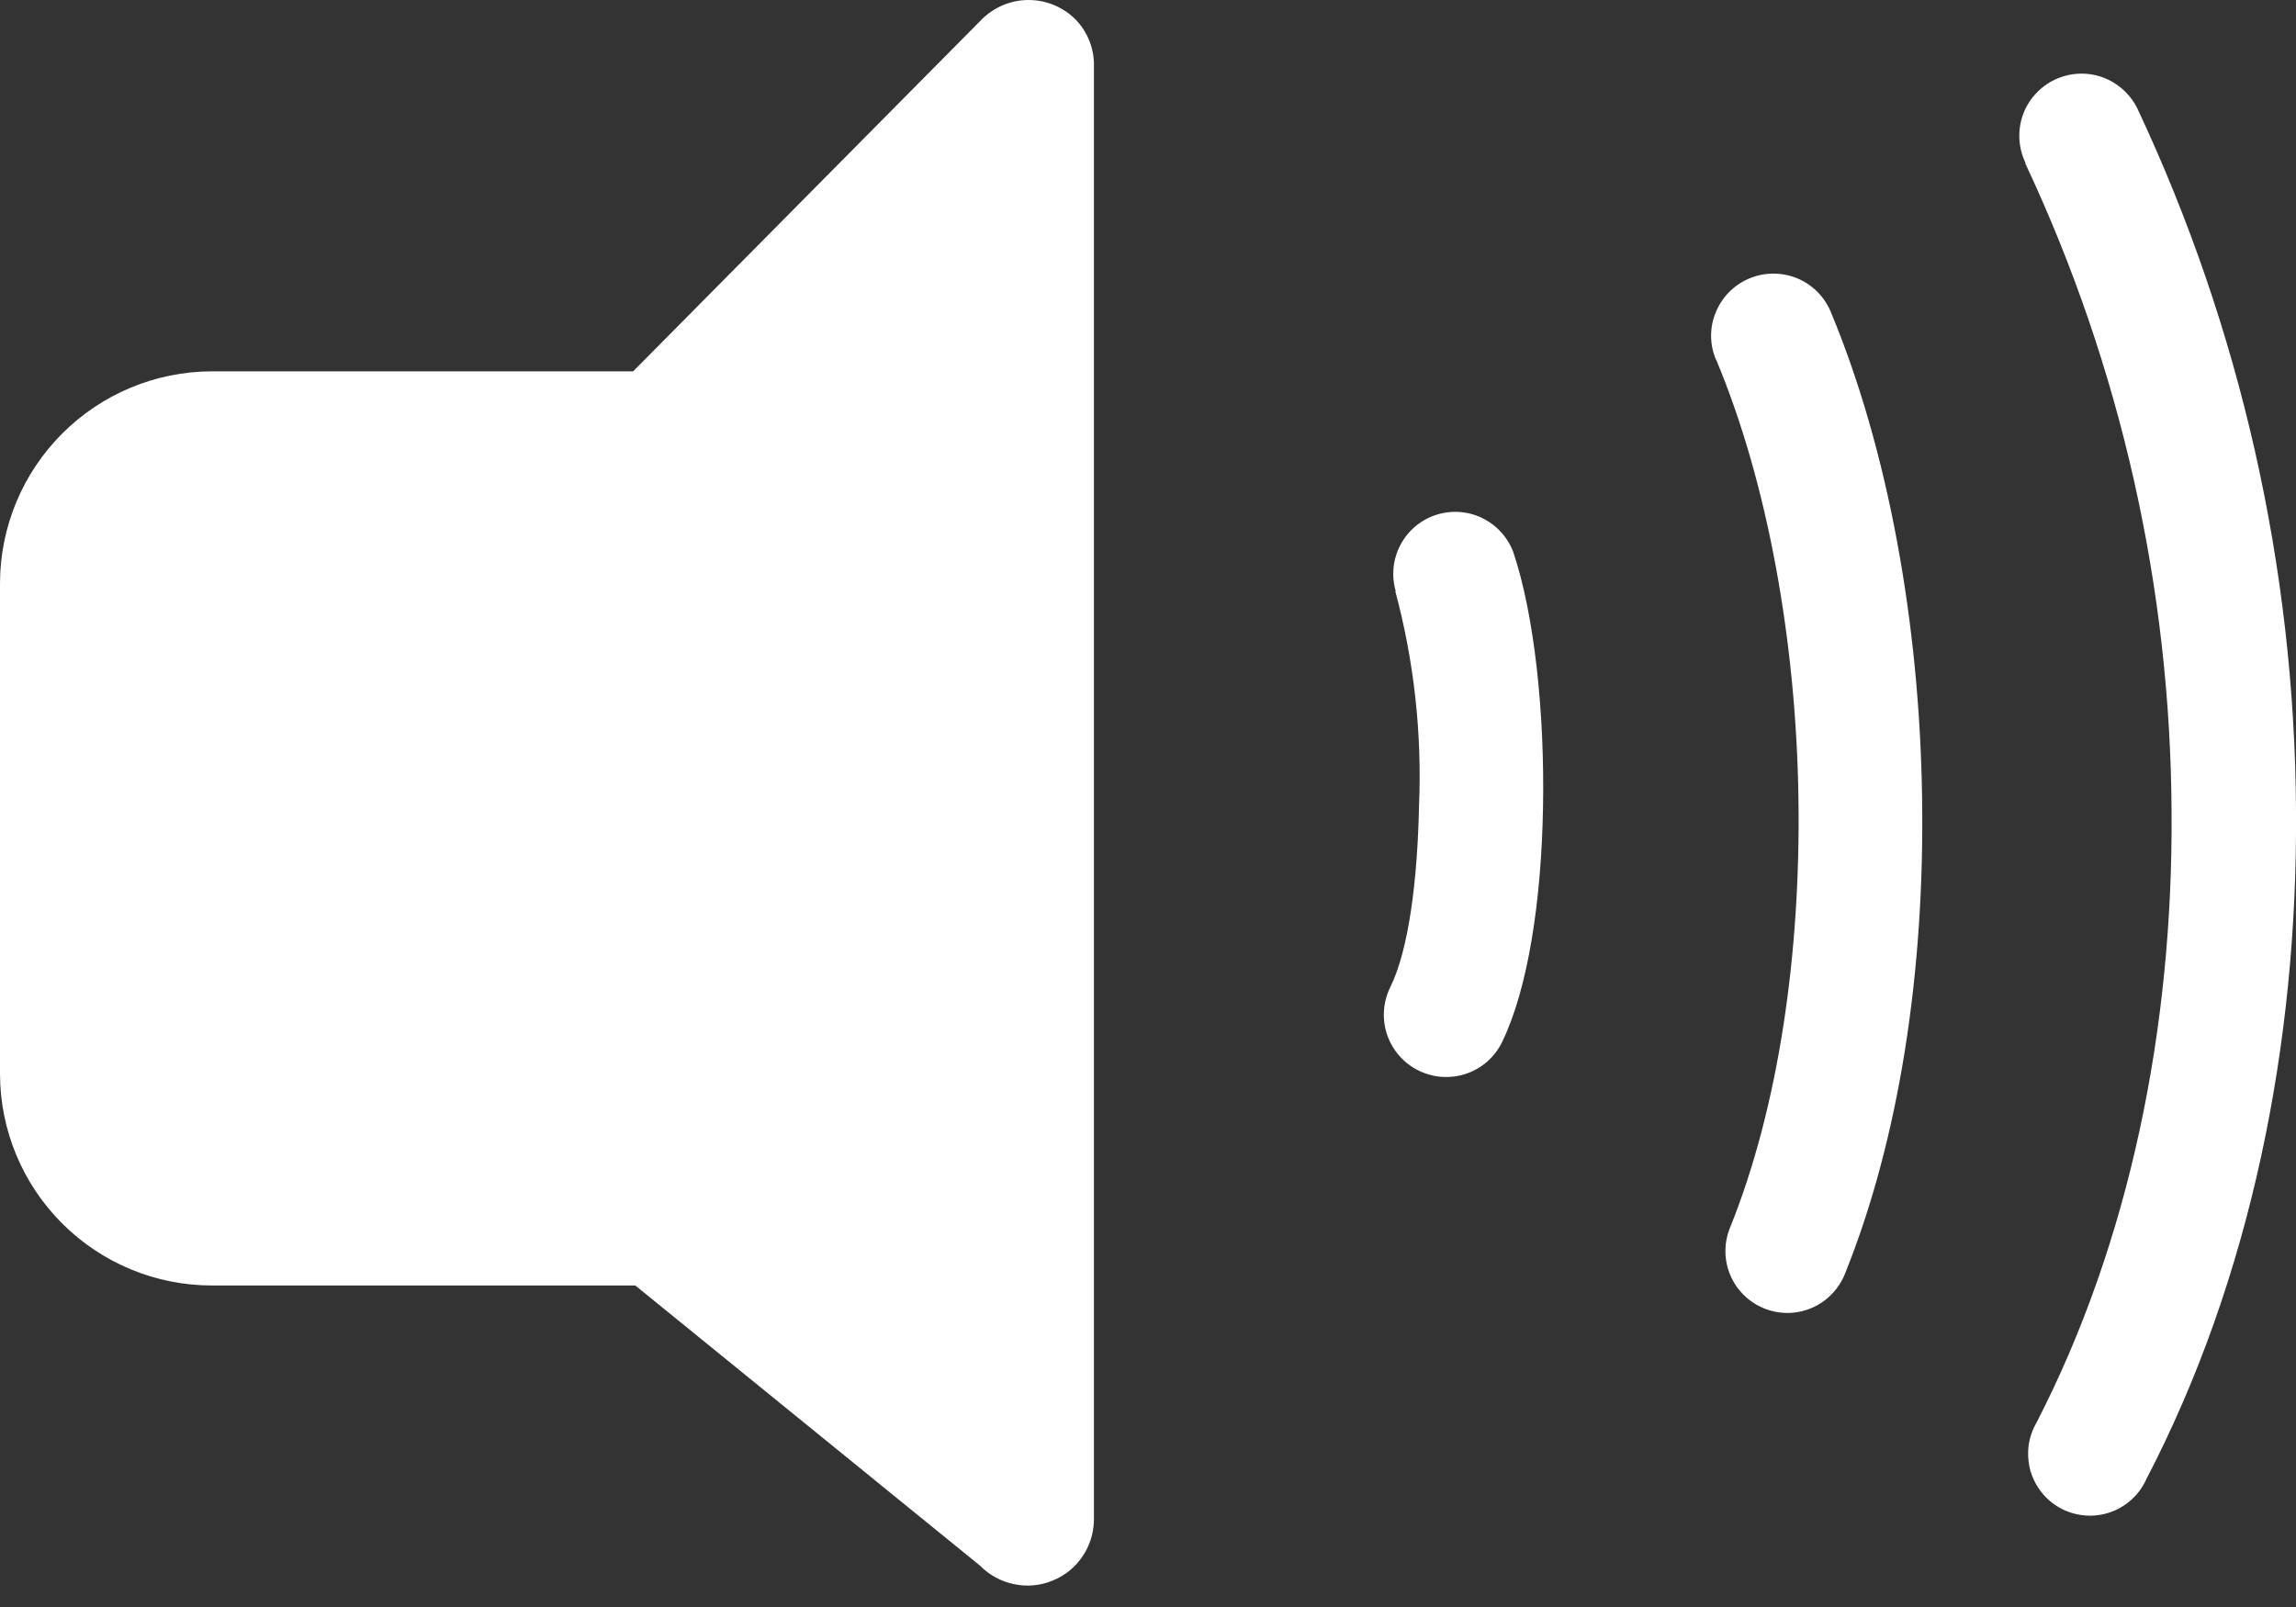 <svg width="20" height="14" viewBox="0 0 20 14" fill="none" xmlns="http://www.w3.org/2000/svg">
<rect x="0" y="0" width="20" height="14" fill="#333333" stroke="none"/>
<path d="M1.842 3.235H5.515L8.553 0.168C8.661 0.06 8.808 0 8.96 0C9.112 0 9.259 0.06 9.367 0.168C9.42 0.221 9.461 0.285 9.489 0.355C9.517 0.425 9.531 0.501 9.529 0.576V13.235C9.529 13.35 9.495 13.462 9.431 13.557C9.367 13.653 9.276 13.727 9.169 13.77C9.063 13.814 8.946 13.825 8.833 13.801C8.721 13.778 8.617 13.722 8.537 13.64L5.534 11.199H1.842C1.355 11.198 0.887 11.004 0.542 10.659C0.197 10.315 0.002 9.848 0 9.36L0 5.077C0.002 4.589 0.197 4.122 0.542 3.777C0.887 3.432 1.354 3.237 1.842 3.235ZM12.158 5.15C12.119 5.016 12.133 4.873 12.198 4.749C12.262 4.625 12.372 4.532 12.505 4.487C12.637 4.443 12.781 4.451 12.907 4.511C13.033 4.571 13.131 4.677 13.181 4.807C13.367 5.359 13.456 6.216 13.441 7.032C13.427 7.847 13.31 8.613 13.085 9.077C13.022 9.207 12.911 9.306 12.775 9.353C12.639 9.4 12.49 9.391 12.36 9.328C12.231 9.266 12.132 9.154 12.084 9.018C12.037 8.882 12.046 8.733 12.109 8.603C12.271 8.278 12.348 7.666 12.361 7.014C12.387 6.386 12.317 5.757 12.154 5.15H12.158ZM14.947 3.132C14.919 3.067 14.905 2.996 14.905 2.925C14.905 2.854 14.919 2.784 14.947 2.718C15.002 2.585 15.107 2.48 15.24 2.425C15.372 2.37 15.521 2.37 15.654 2.424C15.787 2.479 15.893 2.585 15.948 2.718C16.449 3.922 16.721 5.437 16.743 6.949C16.766 8.46 16.546 9.918 16.07 11.1C16.016 11.232 15.912 11.339 15.781 11.395C15.649 11.451 15.501 11.453 15.368 11.399C15.236 11.346 15.129 11.242 15.073 11.111C15.017 10.979 15.015 10.831 15.069 10.698C15.492 9.65 15.686 8.311 15.666 6.955C15.646 5.599 15.401 4.211 14.948 3.131L14.947 3.132ZM17.643 1.417C17.581 1.288 17.573 1.139 17.62 1.003C17.668 0.868 17.768 0.757 17.897 0.695C18.026 0.633 18.175 0.624 18.311 0.672C18.446 0.72 18.557 0.819 18.62 0.949C19.517 2.86 19.988 4.944 20 7.056C20.016 9.103 19.602 11.144 18.698 12.883C18.668 12.95 18.625 13.011 18.572 13.06C18.518 13.11 18.455 13.149 18.386 13.173C18.317 13.198 18.243 13.208 18.17 13.203C18.097 13.198 18.026 13.179 17.961 13.146C17.895 13.112 17.837 13.066 17.791 13.01C17.744 12.953 17.709 12.888 17.688 12.818C17.668 12.748 17.662 12.674 17.67 12.601C17.679 12.529 17.702 12.458 17.739 12.395C18.553 10.815 18.93 8.95 18.916 7.071C18.907 5.118 18.472 3.191 17.642 1.424L17.643 1.417Z" fill="white"/>
</svg>